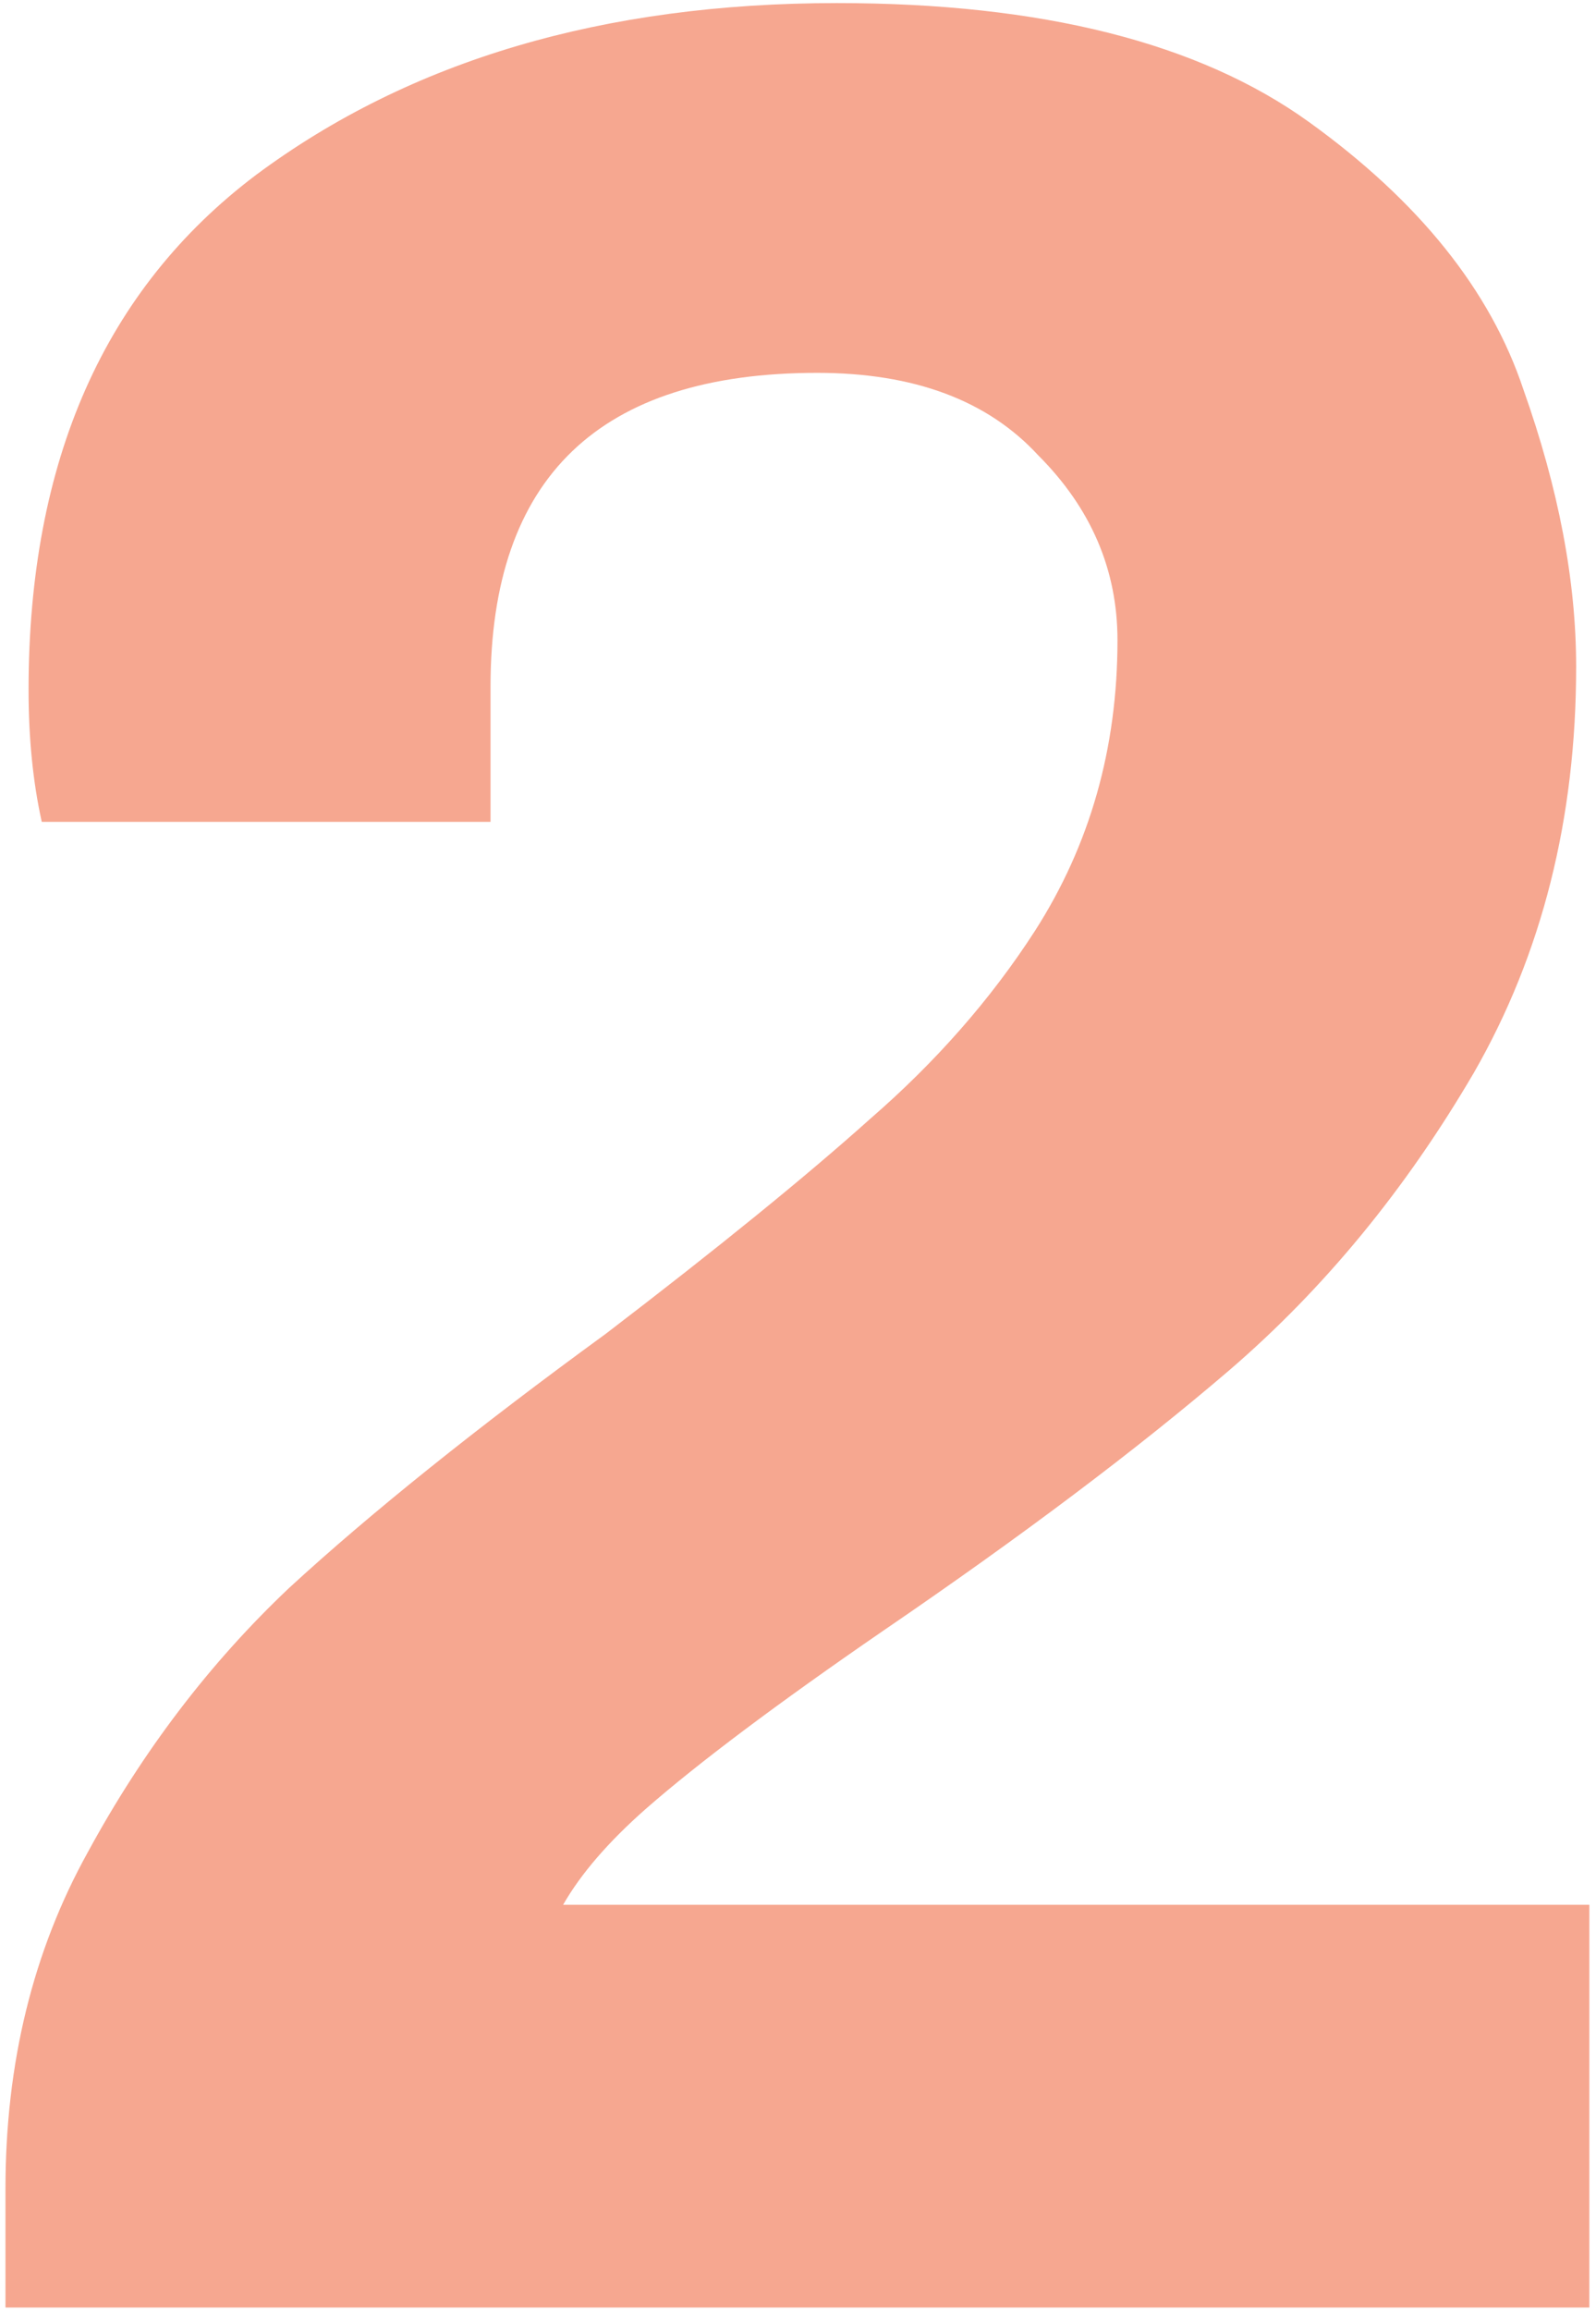 <svg width="237" height="343" viewBox="0 0 237 343" fill="none" xmlns="http://www.w3.org/2000/svg">
<path d="M0.812 324.837C0.812 306.217 4.895 289.557 13.062 274.857C21.229 259.83 31.192 246.763 42.952 235.657C55.039 224.55 70.719 211.973 89.992 197.927C106.652 185.187 119.719 174.57 129.192 166.077C138.992 157.583 147.159 148.273 153.692 138.147C161.859 125.407 165.942 111.033 165.942 95.027C165.942 84.573 162.022 75.427 154.182 67.587C146.669 59.42 135.725 55.337 121.352 55.337C89.012 55.337 72.842 70.853 72.842 101.887V121.977H6.202C4.895 116.097 4.242 109.563 4.242 102.377C4.242 68.403 15.512 42.923 38.052 25.937C60.919 8.95 89.665 0.457 124.292 0.457C154.672 0.457 178.029 6.337 194.362 18.097C210.695 29.857 221.312 43.087 226.212 57.787C231.439 72.487 234.052 86.207 234.052 98.947C234.052 121.487 228.989 141.577 218.862 159.217C208.735 176.53 196.649 191.23 182.602 203.317C168.882 215.077 151.732 227.98 131.152 242.027C115.472 252.807 103.712 261.627 95.872 268.487C90.319 273.387 86.235 278.123 83.622 282.697H236.012V342.477H0.812V324.837Z" fill="#F38261" fill-opacity="0.7"/>
</svg>
